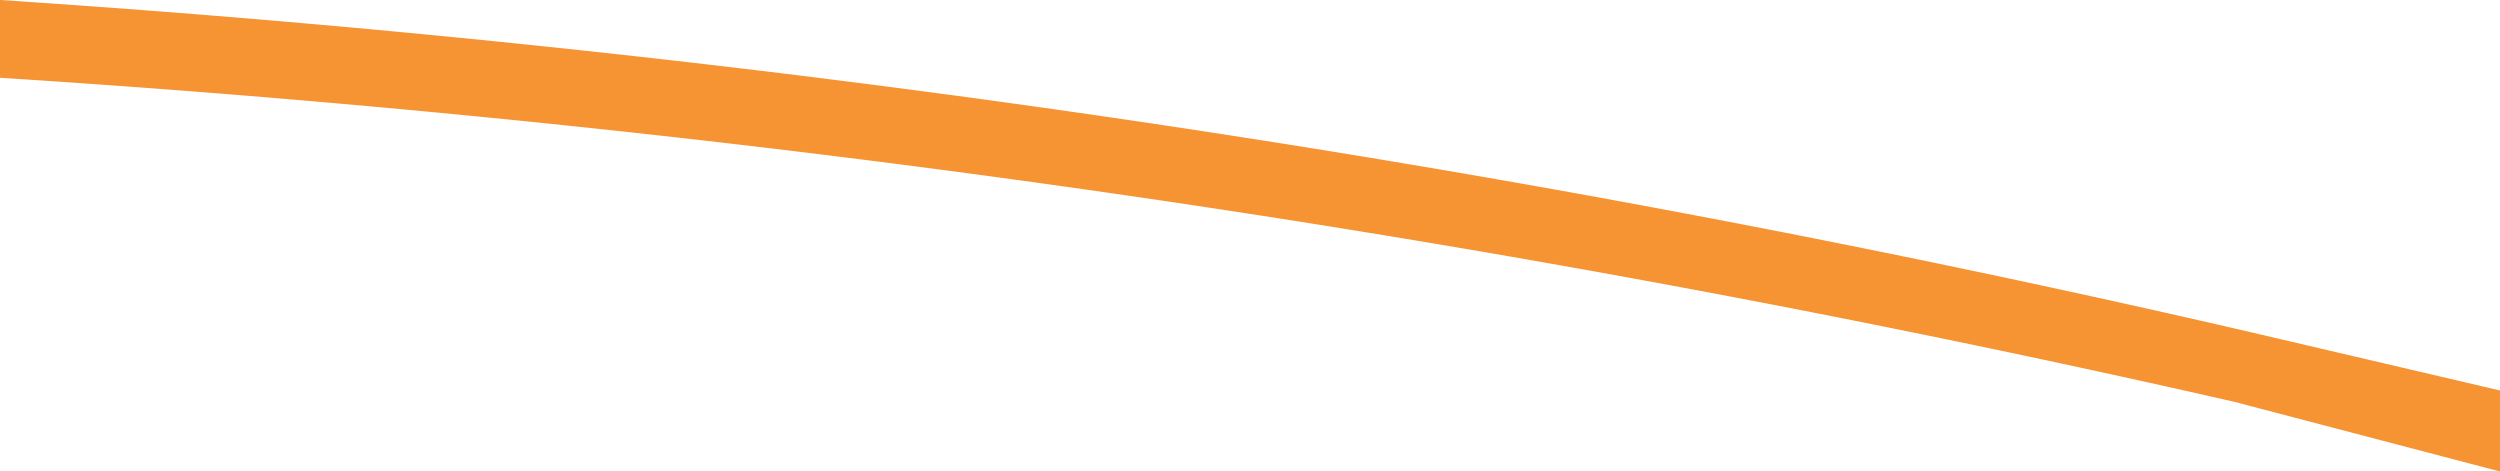 <svg id="Layer_1" data-name="Layer 1" xmlns="http://www.w3.org/2000/svg" viewBox="0 0 15.43 2.91"><defs><style>.cls-1{fill:#f69333;}</style></defs><path class="cls-1" d="M15.43,2.91v-.5l-1.54-.36A86.87,86.87,0,0,0,0,0V.48a87,87,0,0,1,13.79,2Z"/></svg>